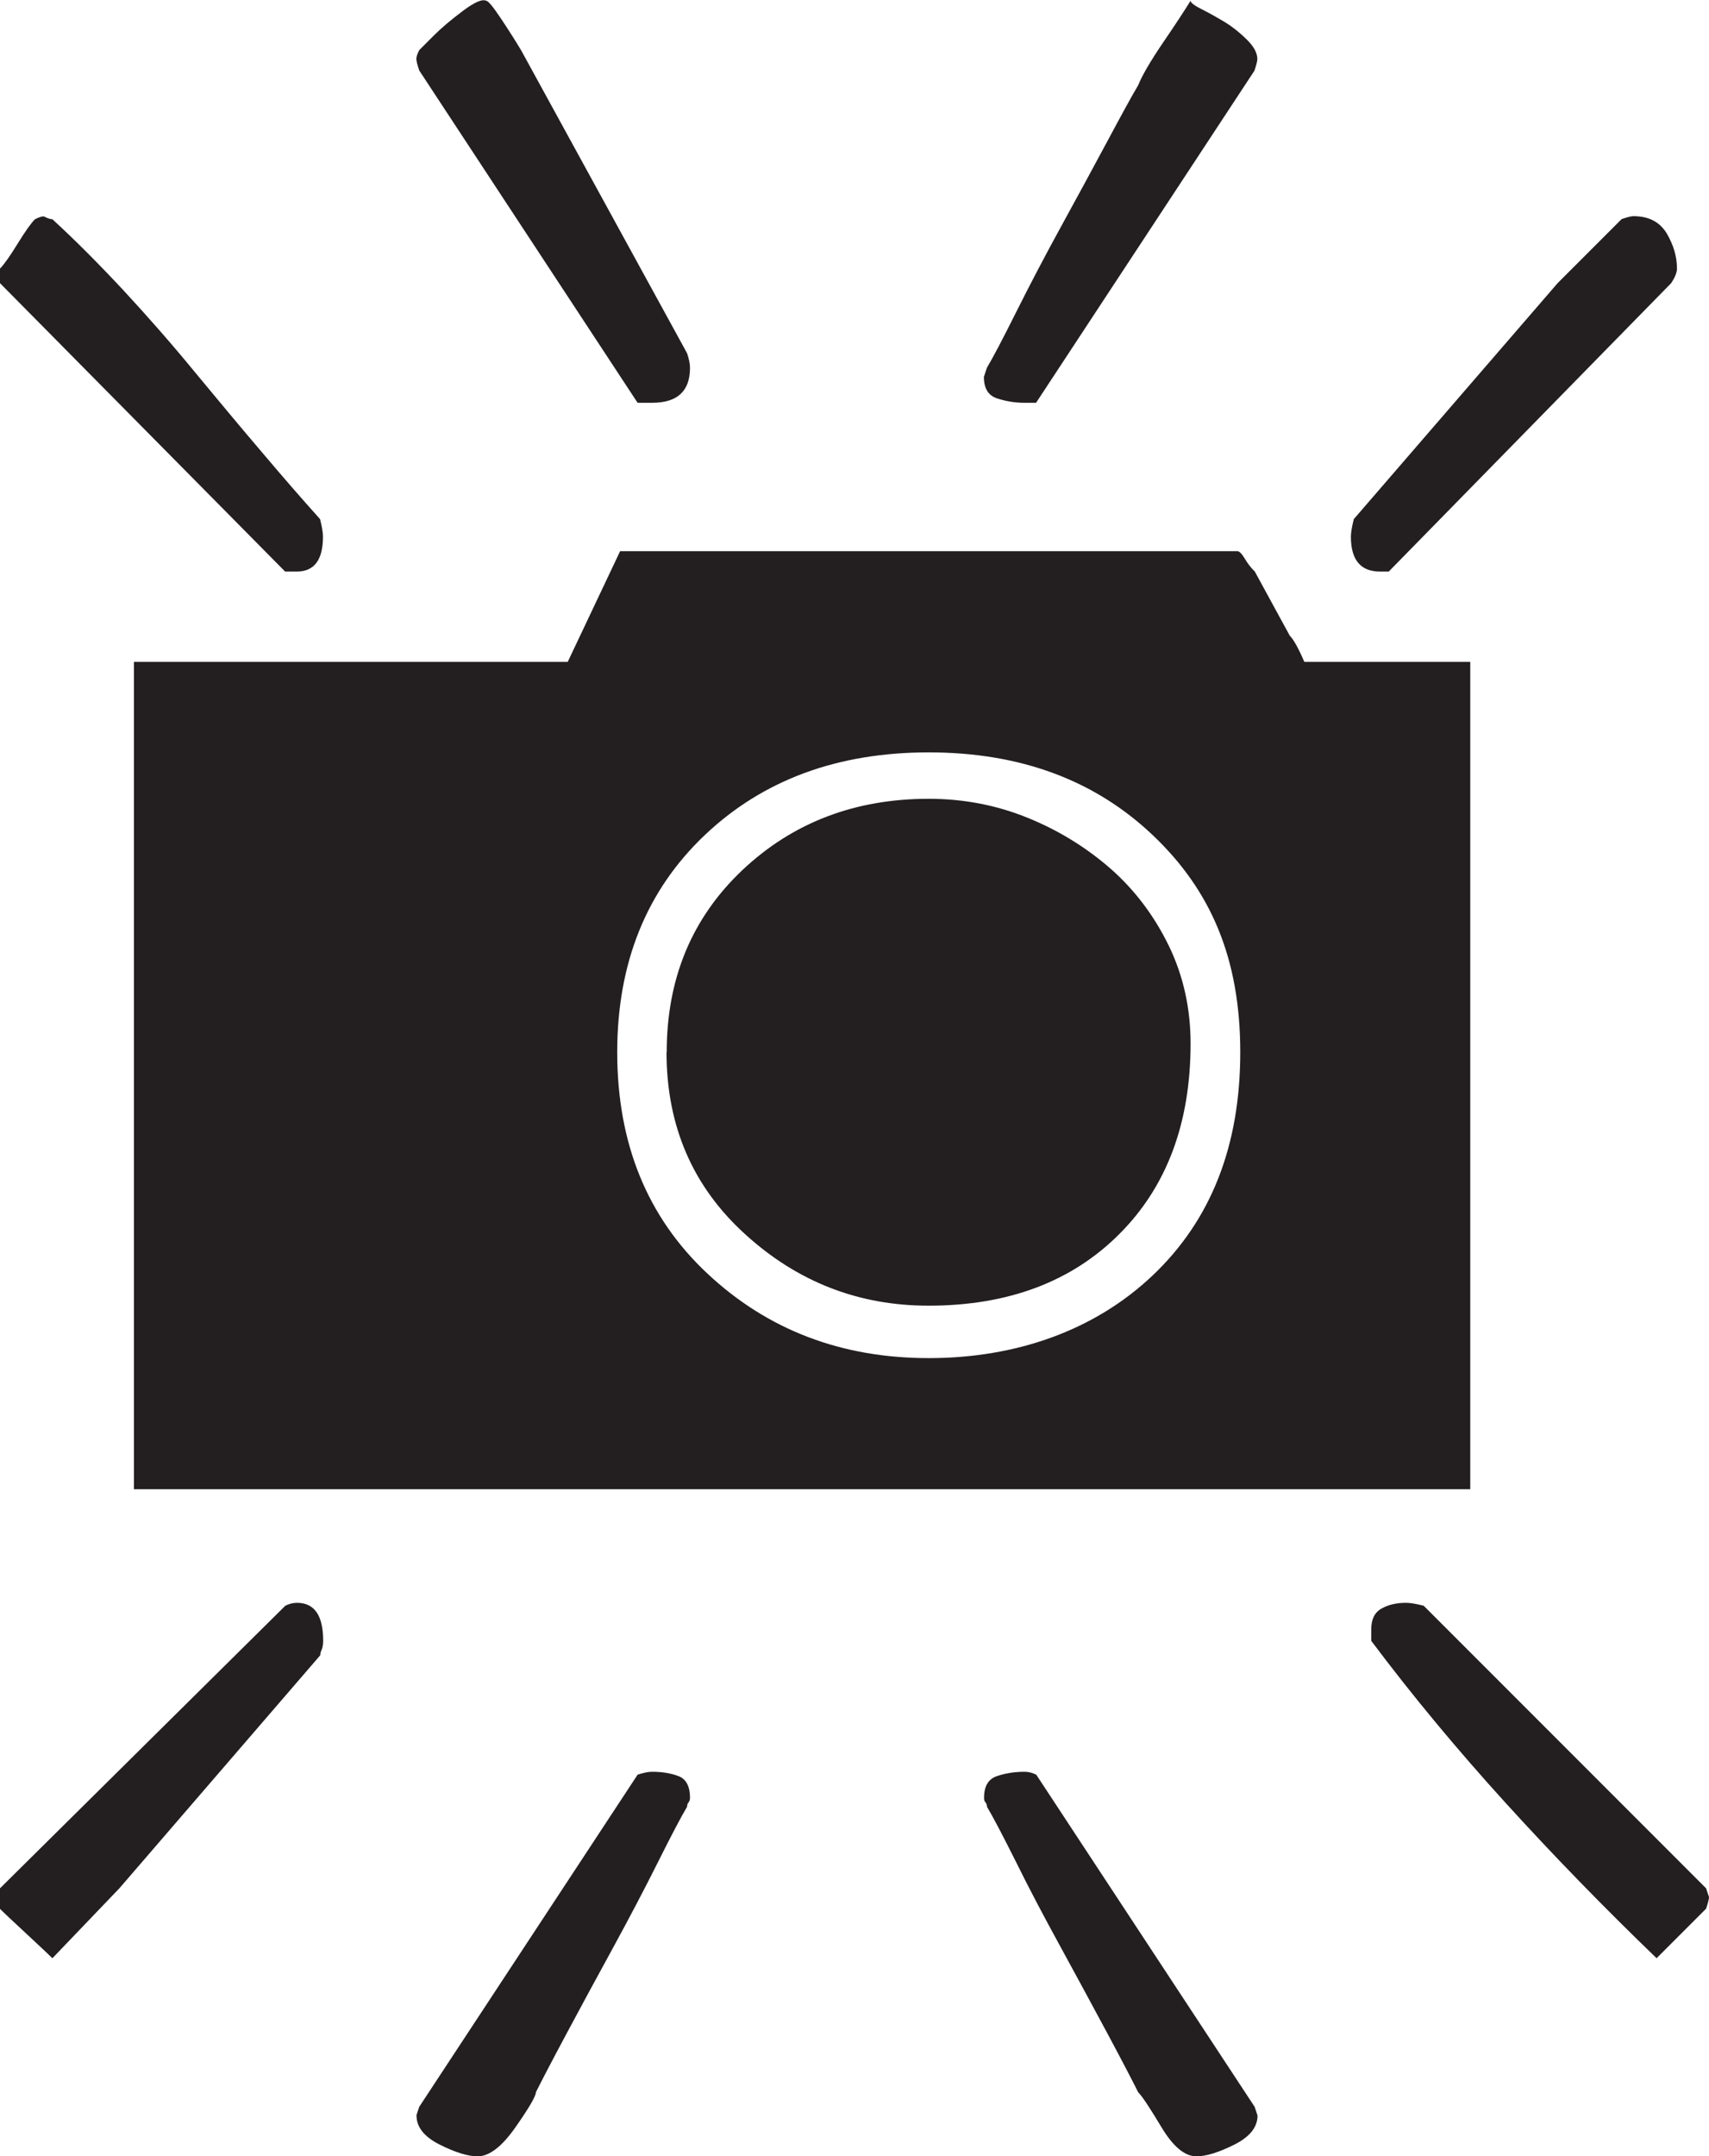 <?xml version="1.0" encoding="UTF-8"?><svg id="b" xmlns="http://www.w3.org/2000/svg" viewBox="0 0 88.05 111.03"><defs><style>.d{fill:#231f20;}</style></defs><g id="c"><path class="d" d="M0,14.28v-.45c.2-.2.5-.62.9-1.27.4-.65.7-1.07.9-1.27.2-.1.35-.15.45-.15.2.1.35.15.45.15,1.2,1.1,2.42,2.33,3.67,3.67,1.25,1.35,2.48,2.75,3.67,4.2,1.2,1.45,2.35,2.83,3.45,4.12,1.1,1.3,2.1,2.45,3,3.45.1.4.15.7.15.9,0,1.2-.45,1.8-1.35,1.8h-.6L0,14.58v-.3ZM0,97.68v-.45l14.7-14.55c.2-.1.4-.15.6-.15.9,0,1.35.65,1.35,1.95,0,.2-.03.35-.07.45-.05.1-.08.2-.08.3l-10.35,12-3.45,3.6c-.2-.2-.65-.62-1.35-1.27-.7-.65-1.15-1.07-1.35-1.27v-.6ZM6.9,34.08h22.35l2.7-5.7h31.8c.1,0,.23.13.38.38.15.25.32.48.52.67l1.8,3.3c.2.2.45.65.75,1.35h8.55v42.6H6.9v-42.6ZM21.45,3.03c0-.1.05-.25.15-.45l.75-.75c.4-.4.9-.82,1.5-1.27.6-.45,1-.62,1.2-.52.1,0,.35.3.75.9.4.6.75,1.15,1.05,1.65l8.55,15.6c.1.3.15.55.15.75,0,1.2-.65,1.8-1.95,1.8h-.75L21.6,3.63c-.1-.3-.15-.5-.15-.6ZM21.45,108.93l.15-.45,11.25-17.1c.3-.1.55-.15.75-.15.5,0,.95.07,1.35.22.4.15.6.53.6,1.12,0,.1-.03.18-.07.23-.05.05-.08.13-.08.23-.3.5-.8,1.45-1.5,2.85-.7,1.4-1.48,2.88-2.32,4.42-.85,1.55-1.65,3.03-2.4,4.43-.75,1.4-1.27,2.4-1.57,3,0,.2-.35.8-1.05,1.8-.7,1-1.35,1.5-1.95,1.5-.5,0-1.15-.2-1.95-.6-.8-.4-1.2-.9-1.2-1.5ZM31.8,54.18c0,4.7,1.55,8.5,4.65,11.4,3.1,2.9,6.9,4.35,11.4,4.35s8.55-1.42,11.55-4.27,4.5-6.67,4.5-11.48-1.5-8.32-4.5-11.17-6.85-4.27-11.55-4.27-8.55,1.42-11.55,4.27-4.5,6.58-4.5,11.17ZM34.35,54.18c0-3.8,1.3-6.92,3.9-9.38,2.6-2.45,5.8-3.67,9.6-3.67,1.8,0,3.5.33,5.1.98,1.6.65,3.02,1.53,4.27,2.62,1.25,1.1,2.25,2.43,3,3.97.75,1.55,1.12,3.23,1.12,5.03,0,4.1-1.23,7.38-3.68,9.82-2.45,2.45-5.73,3.68-9.82,3.68-3.6,0-6.75-1.22-9.45-3.68-2.7-2.45-4.05-5.57-4.05-9.38ZM50.7,19.38l.15-.45c.3-.5.8-1.45,1.5-2.85.7-1.4,1.47-2.87,2.32-4.42.85-1.55,1.65-3.02,2.4-4.42.75-1.4,1.27-2.35,1.57-2.85.2-.5.62-1.22,1.27-2.18.65-.95,1.12-1.67,1.43-2.17,0,.1.2.25.6.45.4.2.8.43,1.2.67.4.25.77.55,1.12.9.35.35.52.68.52.98,0,.1-.05.3-.15.6l-11.25,17.1h-.6c-.5,0-.97-.08-1.42-.23s-.67-.52-.67-1.12ZM50.85,93.03c0-.1-.03-.17-.08-.23-.05-.05-.07-.12-.07-.23,0-.6.22-.97.67-1.12.45-.15.92-.22,1.42-.22.2,0,.4.05.6.15l11.25,17.1.15.45c0,.6-.4,1.1-1.2,1.5-.8.4-1.45.6-1.95.6-.6,0-1.2-.5-1.8-1.5-.6-1-1-1.6-1.2-1.8-.3-.6-.82-1.6-1.57-3-.75-1.4-1.55-2.87-2.4-4.43-.85-1.55-1.63-3.02-2.32-4.42-.7-1.4-1.2-2.35-1.5-2.85ZM69.6,27.63c0-.2.05-.5.15-.9l10.5-12.15,3.3-3.3c.3-.1.5-.15.6-.15.8,0,1.37.3,1.73.9.35.6.52,1.2.52,1.8,0,.2-.1.45-.3.75l-14.55,14.85h-.45c-1,0-1.5-.6-1.5-1.8ZM70.65,84.48v-.6c0-.5.17-.85.52-1.05.35-.2.77-.3,1.28-.3.2,0,.5.05.9.15l14.55,14.55.15.45c0,.1-.05.3-.15.6l-2.55,2.55c-2.7-2.6-5.3-5.27-7.8-8.02-2.5-2.75-4.8-5.52-6.9-8.32Z"/></g></svg>
